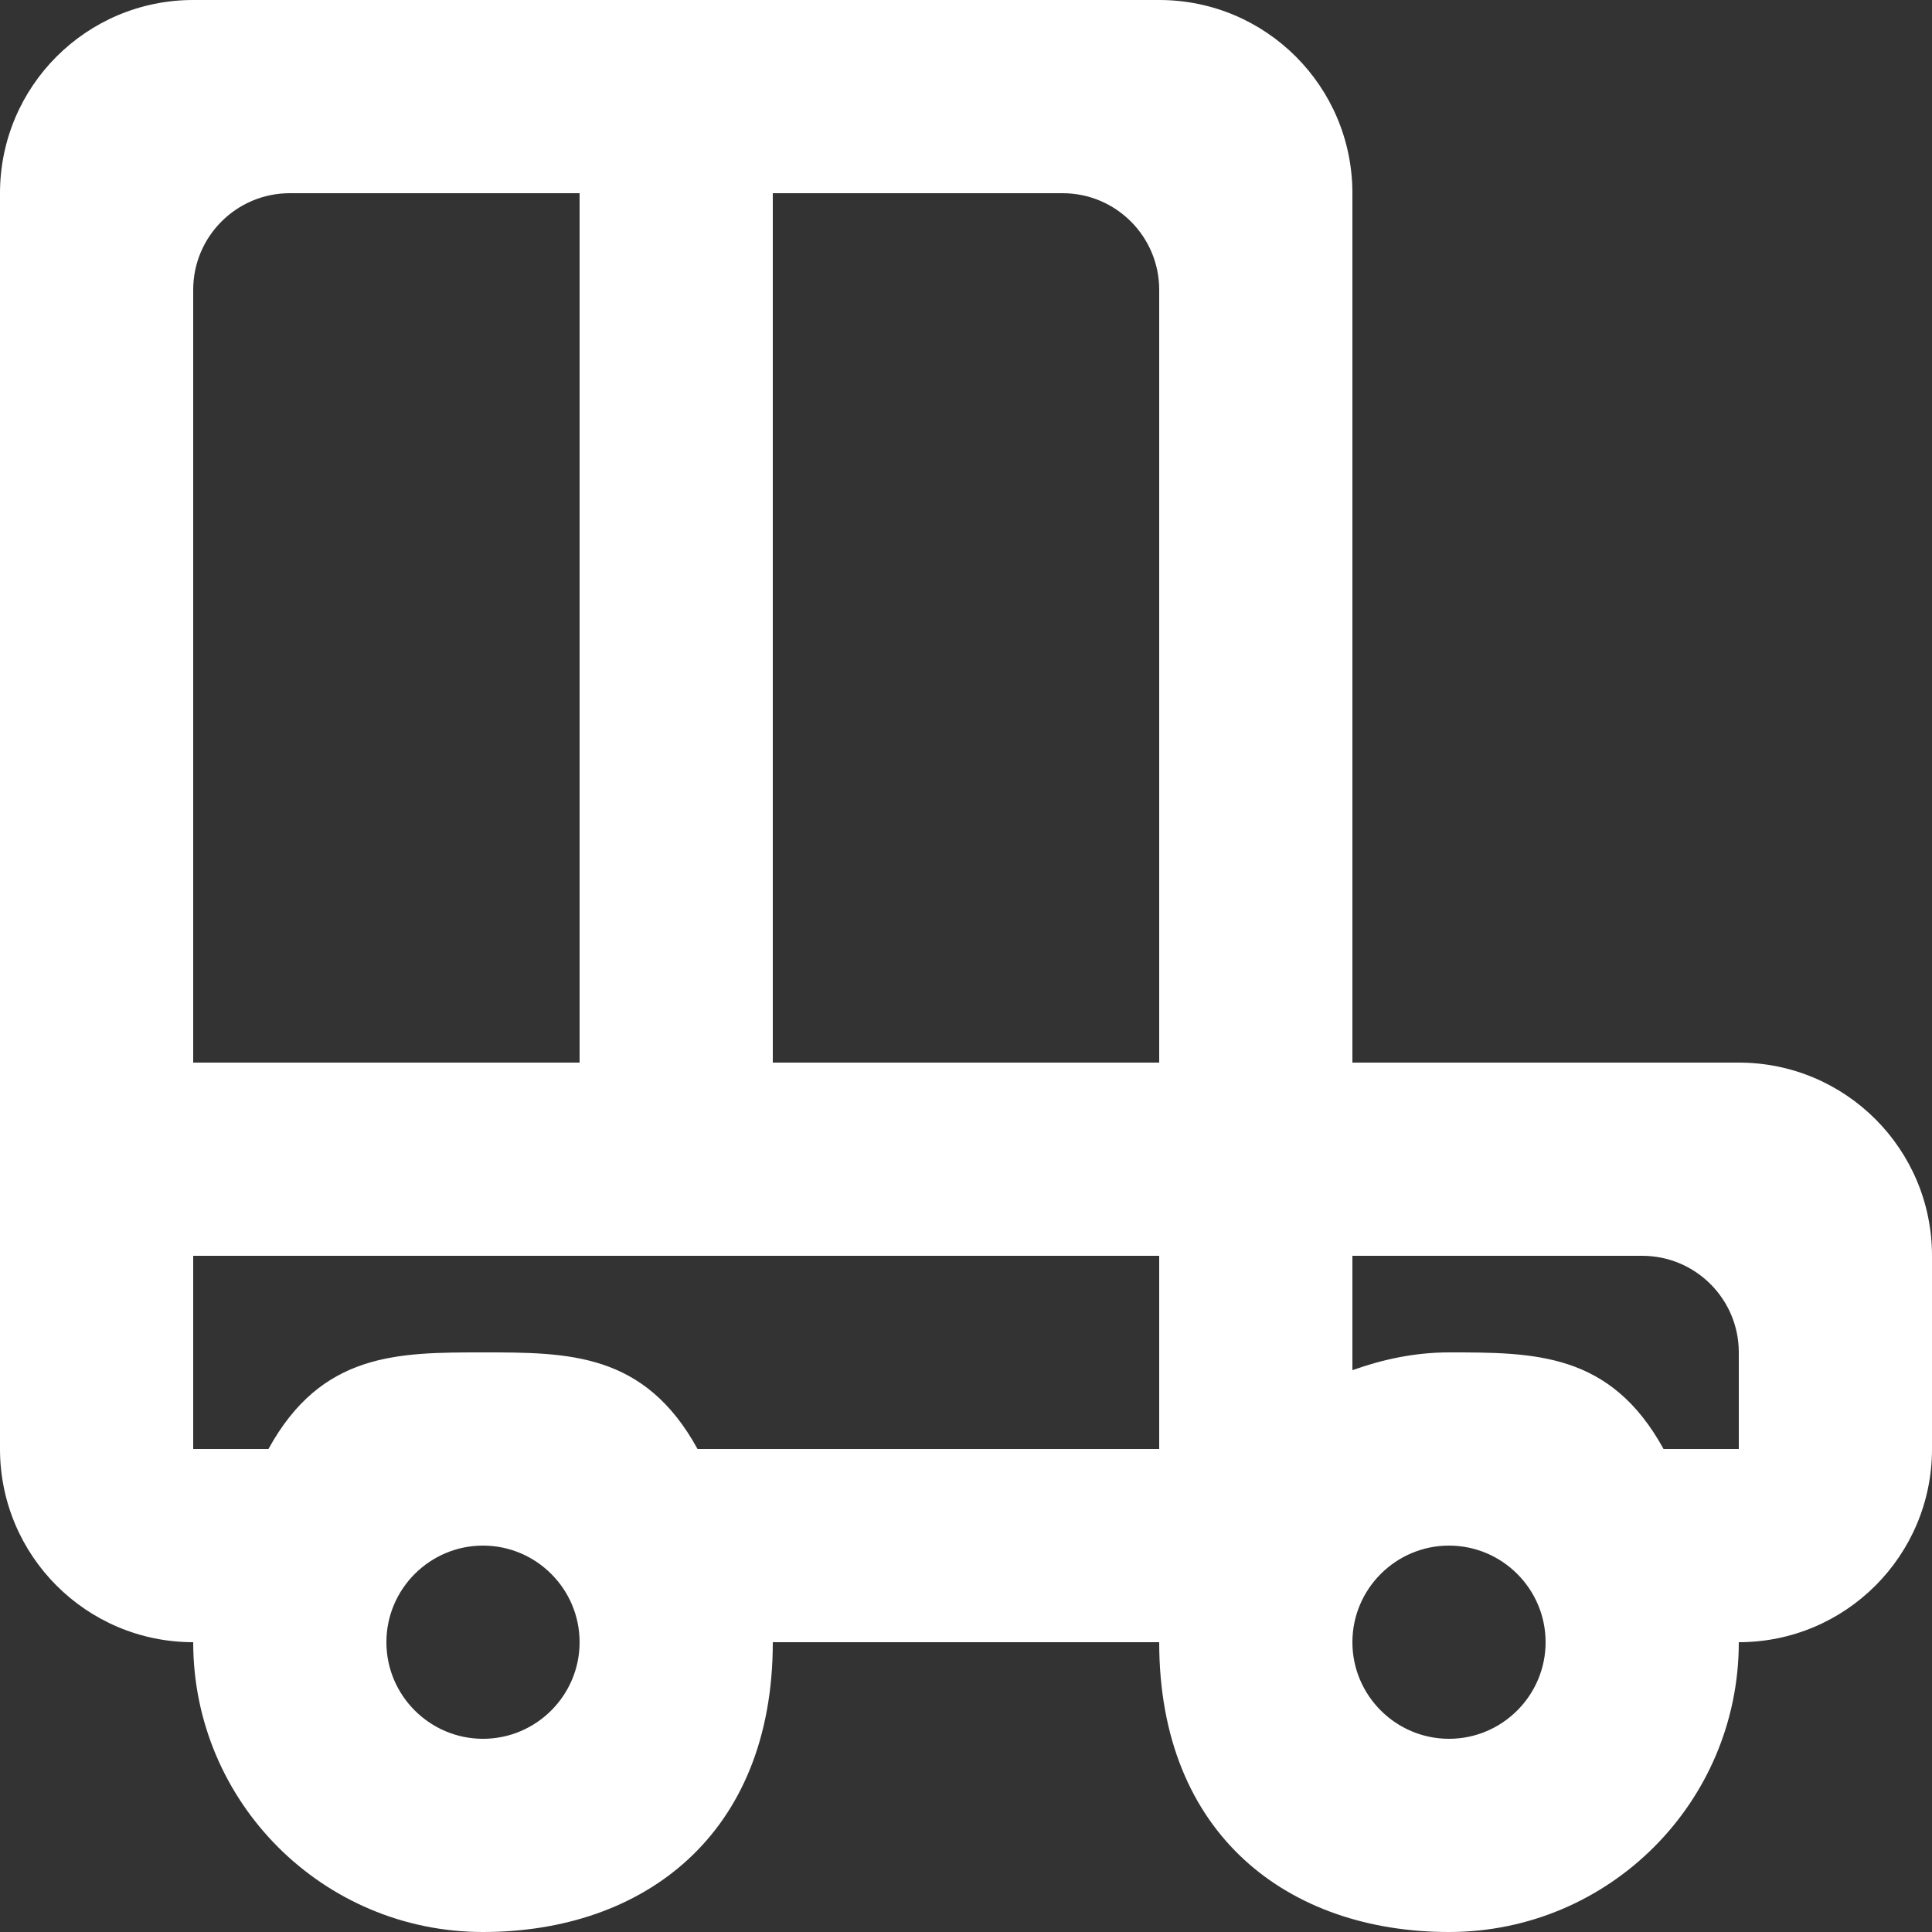 <?xml version="1.0" encoding="UTF-8" standalone="no"?>
<svg width="20px" height="20px" viewBox="0 0 20 20" version="1.1" xmlns="http://www.w3.org/2000/svg" xmlns:xlink="http://www.w3.org/1999/xlink">
    <rect x="0" y="0" width="20" height="20" fill="#333333" stroke="none"/>
    <!-- Generator: Sketch 3.8.1 (29687) - http://www.bohemiancoding.com/sketch -->
    <title>car_round [#644]</title>
    <desc>Created with Sketch.</desc>
    <defs></defs>
    <g id="Page-1" stroke="none" stroke-width="1" fill="none" fill-rule="evenodd">
        <g id="Dribbble-Dark-Preview" transform="translate(-220, -5359)" fill="#FFFFFF">
            <g id="icons" transform="translate(56, 160)">
                <path d="M182,5214 L181.221,5214 C180.672,5213 179.885,5213 179,5213 C178.647,5213 178.314,5213.072 178,5213.184 L178,5212 L181,5212 C181.552,5212 182,5212.448 182,5213 L182,5214 Z M179,5217 C178.449,5217 178,5216.551 178,5216 C178,5215.449 178.449,5215 179,5215 C179.551,5215 180,5215.449 180,5216 C180,5216.551 179.551,5217 179,5217 L179,5217 Z M176,5210 L172,5210 L172,5201 L175,5201 C175.552,5201 176,5201.448 176,5202 L176,5210 Z M176,5214 L171.221,5214 C170.672,5213 169.885,5213 169,5213 C168.115,5213 167.328,5213 166.779,5214 L166,5214 L166,5212 L176,5212 L176,5214 Z M169,5217 C168.449,5217 168,5216.551 168,5216 C168,5215.449 168.449,5215 169,5215 C169.551,5215 170,5215.449 170,5216 C170,5216.551 169.551,5217 169,5217 L169,5217 Z M166,5202 C166,5201.448 166.448,5201 167,5201 L170,5201 L170,5210 L166,5210 L166,5202 Z M182,5210 L178,5210 L178,5201 C178,5199.895 177.105,5199 176,5199 L166,5199 C164.895,5199 164,5199.895 164,5201 L164,5214 C164,5215.105 164.895,5216 166,5216 C166,5217.657 167.343,5219 169,5219 C170.657,5219 172,5218 172,5216 L176,5216 C176,5218 177.343,5219 179,5219 C180.657,5219 182,5217.657 182,5216 C183.105,5216 184,5215.105 184,5214 L184,5212 C184,5210.895 183.105,5210 182,5210 L182,5210 Z" id="car_round-[#644]"></path>
            </g>
        </g>
    </g>
</svg>